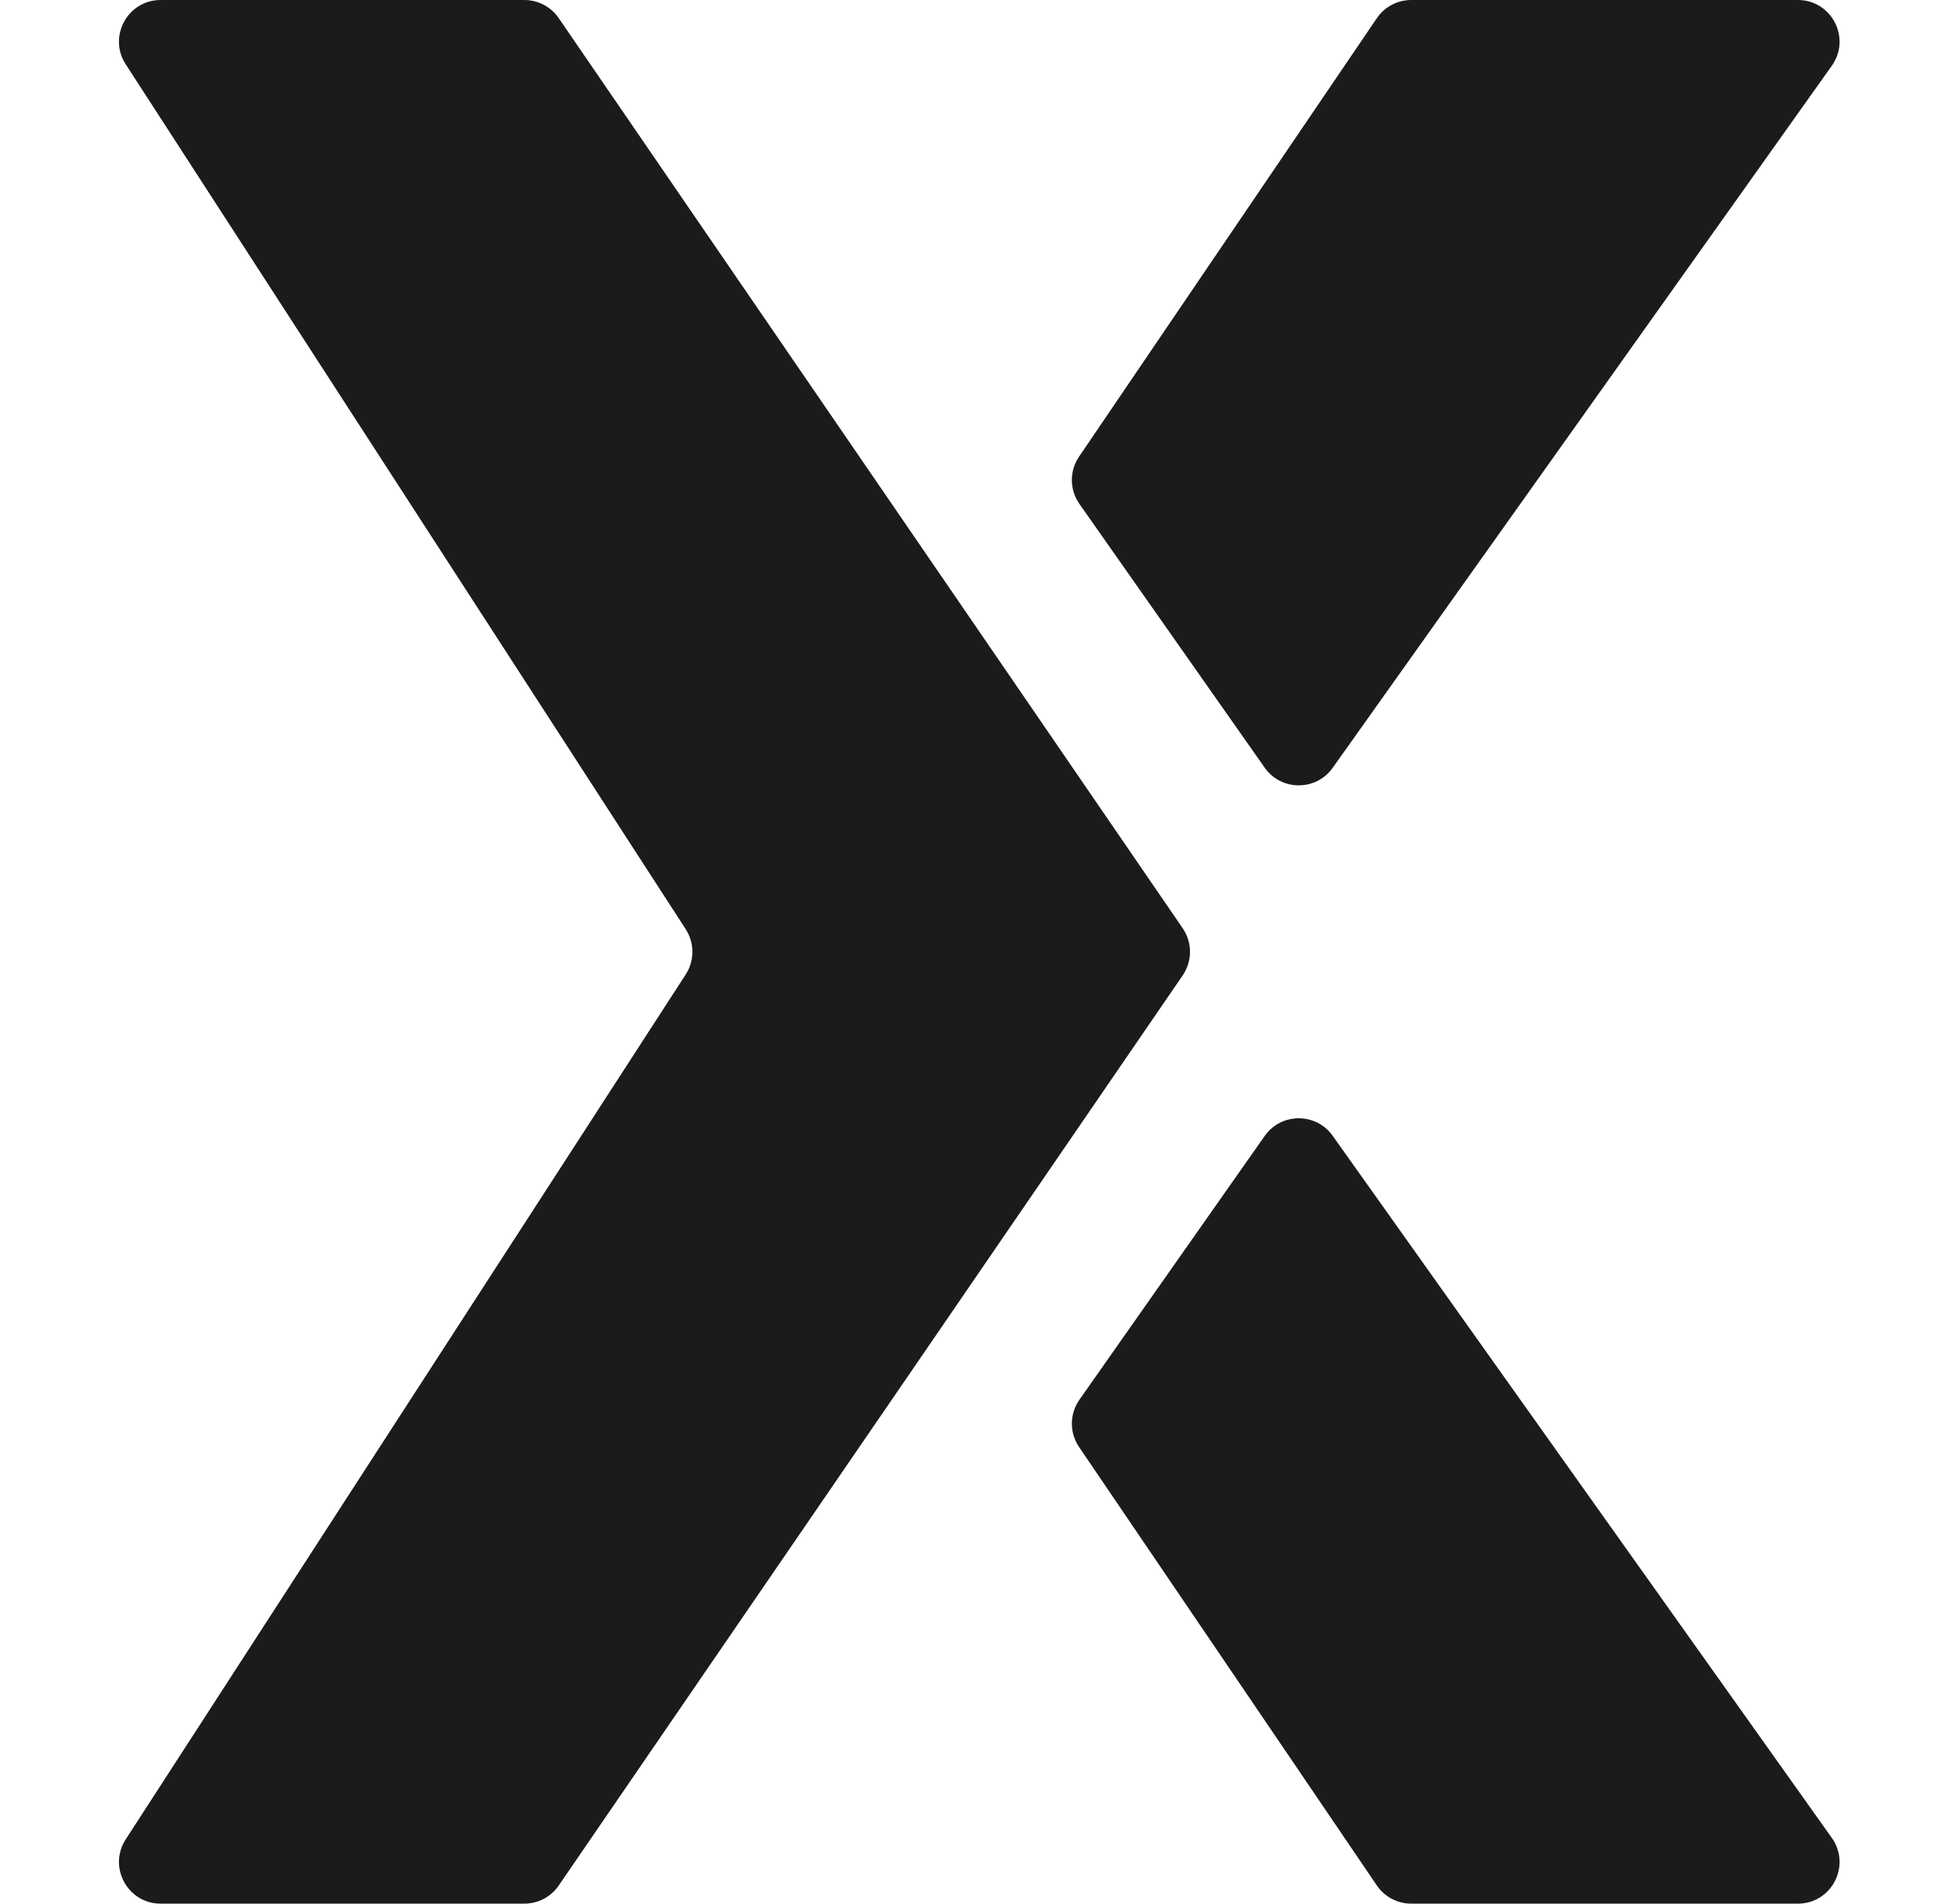 <svg width="65" height="64" viewBox="0 0 65 64" fill="none" xmlns="http://www.w3.org/2000/svg">
<path d="M17.633 0C18.094 0 18.526 0.228 18.787 0.608L39.77 31.208C40.097 31.685 40.097 32.315 39.77 32.792L18.787 63.392C18.526 63.772 18.094 64 17.633 64H5.402C4.292 64 3.624 62.77 4.227 61.839L23.058 32.761C23.358 32.298 23.358 31.702 23.058 31.239L4.227 2.161C3.624 1.23 4.292 0 5.402 0H17.633ZM42.527 38.191C43.083 37.401 44.253 37.398 44.813 38.185L61.597 61.789C62.256 62.716 61.594 64 60.457 64H47.455C46.991 64 46.557 63.77 46.297 63.387L36.285 48.648C35.958 48.166 35.963 47.533 36.298 47.057L42.527 38.191ZM60.457 0C61.594 2.72817e-05 62.256 1.284 61.597 2.211L44.813 25.814C44.253 26.602 43.083 26.599 42.527 25.809L36.298 16.943C35.963 16.467 35.958 15.834 36.285 15.352L46.297 0.613C46.557 0.23 46.991 0 47.455 0H60.457Z" fill="#1B1B1B"/>
</svg>
